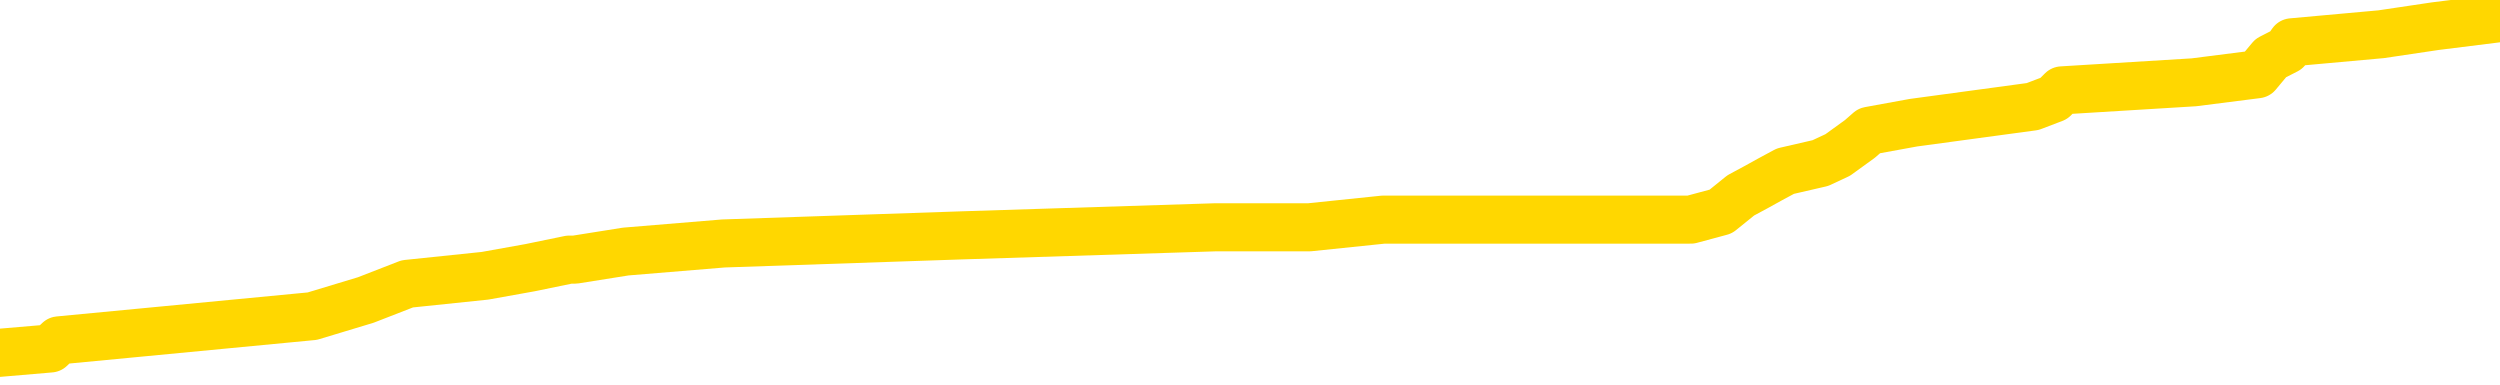 <svg xmlns="http://www.w3.org/2000/svg" version="1.1" viewBox="0 0 6500 1000">
	<path fill="none" stroke="gold" stroke-width="125" stroke-linecap="round" stroke-linejoin="round" d="M0 53756  L-892412 53756 L-892228 53735 L-891738 53693 L-891444 53672 L-891133 53630 L-890898 53609 L-890845 53567 L-890786 53525 L-890633 53504 L-890592 53462 L-890459 53441 L-890167 53420 L-889626 53420 L-889016 53400 L-888968 53400 L-888328 53379 L-888295 53379 L-887769 53379 L-887637 53358 L-887246 53316 L-886918 53274 L-886801 53232 L-886590 53190 L-885873 53190 L-885303 53169 L-885196 53169 L-885021 53148 L-884800 53106 L-884398 53085 L-884373 53043 L-883445 53001 L-883357 52959 L-883275 52918 L-883205 52876 L-882907 52855 L-882755 52813 L-880865 52834 L-880764 52834 L-880502 52834 L-880209 52855 L-880067 52813 L-879818 52813 L-879783 52792 L-879624 52771 L-879161 52729 L-878908 52708 L-878696 52666 L-878444 52645 L-878095 52624 L-877168 52582 L-877074 52540 L-876663 52519 L-875493 52477 L-874304 52457 L-874211 52415 L-874184 52373 L-873918 52331 L-873619 52289 L-873490 52247 L-873453 52205 L-872638 52205 L-872254 52226 L-871194 52247 L-871132 52247 L-870867 52666 L-870396 53064 L-870204 53462 L-869940 53861 L-869603 53840 L-869468 53819 L-869012 53798 L-868269 53777 L-868251 53756 L-868086 53714 L-868018 53714 L-867502 53693 L-866473 53693 L-866277 53672 L-865788 53651 L-865426 53630 L-865018 53630 L-864632 53651 L-862928 53651 L-862830 53651 L-862759 53651 L-862697 53651 L-862513 53630 L-862176 53630 L-861536 53609 L-861459 53588 L-861398 53588 L-861211 53567 L-861132 53567 L-860954 53546 L-860935 53525 L-860705 53525 L-860317 53504 L-859429 53504 L-859389 53483 L-859301 53462 L-859274 53420 L-858266 53400 L-858116 53358 L-858092 53337 L-857959 53316 L-857919 53295 L-856661 53274 L-856603 53274 L-856063 53253 L-856011 53253 L-855964 53253 L-855569 53232 L-855429 53211 L-855230 53190 L-855083 53190 L-854918 53190 L-854642 53211 L-854283 53211 L-853730 53190 L-853085 53169 L-852827 53127 L-852673 53106 L-852272 53085 L-852232 53064 L-852111 53043 L-852049 53064 L-852035 53064 L-851942 53064 L-851649 53043 L-851497 52959 L-851167 52918 L-851089 52876 L-851013 52855 L-850787 52792 L-850720 52750 L-850492 52708 L-850440 52666 L-850275 52645 L-849269 52624 L-849086 52603 L-848535 52582 L-848142 52540 L-847745 52519 L-846894 52477 L-846816 52457 L-846237 52436 L-845796 52436 L-845555 52415 L-845398 52415 L-844997 52373 L-844976 52373 L-844531 52352 L-844126 52331 L-843990 52289 L-843815 52247 L-843679 52205 L-843428 52163 L-842428 52142 L-842346 52121 L-842211 52100 L-842172 52079 L-841282 52058 L-841067 52037 L-840623 52016 L-840506 51996 L-840449 51975 L-839773 51975 L-839673 51954 L-839644 51954 L-838302 51933 L-837896 51912 L-837857 51891 L-836928 51870 L-836830 51849 L-836697 51828 L-836293 51807 L-836267 51786 L-836174 51765 L-835958 51744 L-835547 51702 L-834393 51660 L-834101 51618 L-834073 51576 L-833465 51555 L-833214 51514 L-833195 51493 L-832265 51472 L-832214 51430 L-832092 51409 L-832074 51367 L-831918 51346 L-831743 51304 L-831606 51283 L-831550 51262 L-831442 51241 L-831357 51220 L-831123 51199 L-831049 51178 L-830740 51157 L-830622 51136 L-830452 51115 L-830361 51094 L-830259 51094 L-830235 51073 L-830158 51073 L-830060 51032 L-829694 51011 L-829589 50990 L-829085 50969 L-828634 50948 L-828595 50927 L-828571 50906 L-828531 50885 L-828402 50864 L-828301 50843 L-827859 50822 L-827577 50801 L-826985 50780 L-826854 50759 L-826580 50717 L-826428 50696 L-826274 50675 L-826189 50633 L-826111 50612 L-825925 50591 L-825875 50591 L-825847 50571 L-825768 50550 L-825744 50529 L-825461 50487 L-824857 50445 L-823862 50424 L-823564 50403 L-822830 50382 L-822586 50361 L-822496 50340 L-821918 50319 L-821220 50298 L-820468 50277 L-820149 50256 L-819766 50214 L-819689 50193 L-819055 50172 L-818869 50151 L-818782 50151 L-818652 50151 L-818339 50130 L-818290 50110 L-818148 50089 L-818126 50068 L-817159 50047 L-816613 50026 L-816135 50026 L-816074 50026 L-815750 50026 L-815729 50005 L-815666 50005 L-815456 49984 L-815379 49963 L-815325 49942 L-815302 49921 L-815263 49900 L-815247 49879 L-814490 49858 L-814473 49837 L-813674 49816 L-813522 49795 L-812616 49774 L-812110 49753 L-811881 49711 L-811839 49711 L-811724 49690 L-811548 49669 L-810793 49690 L-810659 49669 L-810495 49648 L-810176 49628 L-810000 49586 L-808978 49544 L-808955 49502 L-808704 49481 L-808491 49439 L-807857 49418 L-807619 49376 L-807586 49334 L-807408 49292 L-807328 49250 L-807238 49229 L-807174 49187 L-806733 49146 L-806710 49125 L-806169 49104 L-805913 49083 L-805419 49062 L-804541 49041 L-804504 49020 L-804452 48999 L-804411 48978 L-804293 48957 L-804017 48936 L-803810 48894 L-803613 48852 L-803590 48810 L-803539 48768 L-803500 48747 L-803422 48726 L-802825 48685 L-802764 48664 L-802661 48643 L-802507 48622 L-801875 48601 L-801194 48580 L-800891 48538 L-800545 48517 L-800347 48496 L-800299 48454 L-799978 48433 L-799351 48412 L-799204 48391 L-799168 48370 L-799110 48349 L-799033 48307 L-798792 48307 L-798704 48286 L-798610 48265 L-798316 48244 L-798182 48224 L-798121 48203 L-798085 48161 L-797812 48161 L-796806 48140 L-796631 48119 L-796580 48119 L-796287 48098 L-796095 48056 L-795762 48035 L-795255 48014 L-794693 47972 L-794678 47930 L-794662 47909 L-794561 47867 L-794447 47825 L-794408 47783 L-794370 47762 L-794304 47762 L-794276 47742 L-794137 47762 L-793844 47762 L-793794 47762 L-793689 47762 L-793425 47742 L-792960 47721 L-792815 47721 L-792761 47679 L-792704 47658 L-792513 47637 L-792147 47616 L-791933 47616 L-791738 47616 L-791680 47616 L-791621 47574 L-791467 47553 L-791198 47532 L-790768 47637 L-790753 47637 L-790676 47616 L-790611 47595 L-790482 47448 L-790458 47427 L-790174 47406 L-790126 47385 L-790072 47364 L-789609 47343 L-789571 47343 L-789530 47322 L-789340 47301 L-788859 47281 L-788372 47260 L-788356 47239 L-788318 47218 L-788061 47197 L-787984 47155 L-787754 47134 L-787738 47092 L-787444 47050 L-787001 47029 L-786554 47008 L-786050 46987 L-785896 46966 L-785609 46945 L-785569 46903 L-785238 46882 L-785016 46861 L-784499 46819 L-784423 46799 L-784176 46757 L-783981 46715 L-783921 46694 L-783145 46673 L-783071 46673 L-782840 46652 L-782824 46652 L-782762 46631 L-782566 46610 L-782102 46610 L-782079 46589 L-781949 46589 L-780648 46589 L-780632 46589 L-780555 46568 L-780461 46568 L-780244 46568 L-780091 46547 L-779913 46568 L-779859 46589 L-779572 46610 L-779532 46610 L-779163 46610 L-778723 46610 L-778540 46610 L-778219 46589 L-777923 46589 L-777477 46547 L-777406 46526 L-776943 46484 L-776506 46463 L-776323 46442 L-774869 46400 L-774737 46379 L-774280 46338 L-774054 46317 L-773668 46275 L-773151 46233 L-772197 46191 L-771403 46149 L-770728 46128 L-770303 46086 L-769992 46065 L-769762 46002 L-769079 45939 L-769065 45876 L-768856 45793 L-768834 45772 L-768659 45730 L-767709 45709 L-767441 45667 L-766626 45646 L-766315 45604 L-766278 45583 L-766220 45541 L-765604 45520 L-764966 45478 L-763340 45457 L-762666 45436 L-762024 45436 L-761946 45436 L-761890 45436 L-761854 45436 L-761826 45415 L-761714 45374 L-761696 45353 L-761673 45332 L-761520 45311 L-761466 45269 L-761388 45248 L-761269 45227 L-761171 45206 L-761054 45185 L-760785 45143 L-760515 45122 L-760497 45080 L-760298 45059 L-760151 45017 L-759924 44996 L-759790 44975 L-759481 44954 L-759421 44933 L-759068 44892 L-758719 44871 L-758618 44850 L-758554 44808 L-758494 44787 L-758110 44745 L-757729 44724 L-757625 44703 L-757364 44682 L-757093 44640 L-756934 44619 L-756902 44598 L-756840 44577 L-756698 44556 L-756514 44535 L-756470 44514 L-756182 44514 L-756166 44493 L-755932 44493 L-755872 44472 L-755833 44472 L-755253 44452 L-755120 44431 L-755096 44347 L-755078 44200 L-755061 44032 L-755044 43865 L-755020 43697 L-755004 43571 L-754983 43425 L-754966 43278 L-754943 43194 L-754926 43110 L-754905 43047 L-754888 43006 L-754839 42943 L-754767 42880 L-754732 42775 L-754708 42691 L-754673 42607 L-754631 42524 L-754594 42482 L-754578 42398 L-754554 42335 L-754517 42293 L-754500 42230 L-754477 42188 L-754459 42146 L-754441 42104 L-754425 42063 L-754396 42000 L-754370 41937 L-754324 41916 L-754308 41874 L-754266 41853 L-754218 41811 L-754147 41769 L-754132 41727 L-754116 41685 L-754054 41664 L-754014 41643 L-753975 41623 L-753809 41602 L-753744 41581 L-753728 41560 L-753684 41518 L-753625 41497 L-753413 41476 L-753379 41455 L-753337 41434 L-753259 41413 L-752722 41392 L-752643 41371 L-752539 41329 L-752451 41308 L-752274 41287 L-751924 41266 L-751768 41245 L-751330 41224 L-751173 41203 L-751044 41182 L-750340 41141 L-750139 41120 L-749178 41078 L-748696 41057 L-748596 41057 L-748504 41036 L-748259 41015 L-748186 40994 L-747743 40952 L-747647 40931 L-747632 40910 L-747616 40889 L-747591 40868 L-747125 40847 L-746908 40826 L-746769 40805 L-746475 40784 L-746386 40763 L-746345 40742 L-746315 40721 L-746143 40700 L-746084 40680 L-746008 40659 L-745927 40638 L-745857 40638 L-745548 40617 L-745463 40596 L-745249 40575 L-745214 40554 L-744530 40533 L-744432 40512 L-744227 40491 L-744180 40470 L-743902 40449 L-743839 40428 L-743822 40386 L-743744 40365 L-743436 40323 L-743412 40302 L-743358 40260 L-743335 40239 L-743213 40218 L-743077 40177 L-742833 40156 L-742707 40156 L-742060 40135 L-742044 40135 L-742020 40135 L-741839 40093 L-741763 40072 L-741672 40051 L-741244 40030 L-740828 40009 L-740435 39967 L-740356 39946 L-740337 39925 L-739974 39904 L-739738 39883 L-739509 39862 L-739196 39841 L-739118 39820 L-739038 39778 L-738859 39737 L-738844 39716 L-738578 39674 L-738498 39653 L-738268 39632 L-738042 39611 L-737726 39611 L-737551 39590 L-737190 39590 L-736798 39569 L-736729 39527 L-736665 39506 L-736525 39464 L-736473 39443 L-736372 39401 L-735870 39380 L-735672 39359 L-735426 39338 L-735240 39317 L-734941 39296 L-734864 39275 L-734698 39234 L-733814 39213 L-733785 39171 L-733662 39129 L-733084 39108 L-733006 39087 L-732292 39087 L-731981 39087 L-731767 39087 L-731751 39087 L-731364 39087 L-730839 39045 L-730393 39024 L-730063 39003 L-729911 38982 L-729585 38982 L-729406 38961 L-729325 38961 L-729119 38919 L-728943 38898 L-728014 38877 L-727125 38856 L-727086 38835 L-726858 38835 L-726479 38814 L-725691 38794 L-725457 38773 L-725381 38752 L-725023 38731 L-724452 38689 L-724185 38668 L-723798 38647 L-723694 38647 L-723524 38647 L-722906 38647 L-722695 38647 L-722387 38647 L-722334 38626 L-722206 38605 L-722153 38584 L-722034 38563 L-721698 38521 L-720738 38500 L-720607 38458 L-720405 38437 L-719774 38416 L-719463 38395 L-719049 38374 L-719021 38353 L-718876 38332 L-718456 38312 L-717123 38312 L-717077 38291 L-716948 38249 L-716931 38228 L-716353 38186 L-716148 38165 L-716118 38144 L-716077 38123 L-716020 38102 L-715982 38081 L-715904 38060 L-715761 38039 L-715307 38018 L-715188 37997 L-714903 37976 L-714530 37955 L-714434 37934 L-714107 37913 L-713753 37892 L-713583 37871 L-713536 37851 L-713427 37830 L-713338 37809 L-713310 37788 L-713233 37746 L-712930 37725 L-712896 37683 L-712825 37662 L-712457 37641 L-712121 37620 L-712040 37620 L-711821 37599 L-711649 37578 L-711621 37557 L-711124 37536 L-710575 37494 L-709695 37473 L-709596 37431 L-709519 37410 L-709245 37389 L-708997 37348 L-708924 37327 L-708862 37285 L-708743 37264 L-708701 37243 L-708591 37222 L-708514 37180 L-707813 37159 L-707568 37138 L-707528 37117 L-707372 37096 L-706772 37096 L-706545 37096 L-706453 37096 L-705978 37096 L-705381 37054 L-704861 37033 L-704840 37012 L-704695 36991 L-704375 36991 L-703833 36991 L-703601 36991 L-703430 36991 L-702944 36970 L-702716 36949 L-702631 36928 L-702285 36908 L-701959 36908 L-701436 36887 L-701109 36866 L-700508 36845 L-700311 36803 L-700259 36782 L-700218 36761 L-699937 36740 L-699253 36698 L-698942 36677 L-698918 36635 L-698726 36614 L-698504 36593 L-698418 36572 L-697754 36530 L-697730 36509 L-697508 36467 L-697178 36446 L-696826 36405 L-696621 36384 L-696388 36342 L-696131 36321 L-695941 36279 L-695894 36258 L-695667 36237 L-695632 36216 L-695476 36195 L-695261 36174 L-695088 36153 L-694997 36132 L-694720 36111 L-694476 36090 L-694160 36069 L-693734 36069 L-693697 36069 L-693213 36069 L-692980 36069 L-692768 36048 L-692542 36027 L-691992 36027 L-691745 36006 L-690911 36006 L-690855 35985 L-690834 35965 L-690676 35944 L-690214 35923 L-690173 35902 L-689833 35860 L-689700 35839 L-689477 35818 L-688905 35797 L-688433 35776 L-688239 35755 L-688046 35734 L-687856 35713 L-687755 35692 L-687386 35671 L-687340 35650 L-687259 35629 L-685965 35608 L-685917 35587 L-685649 35587 L-685503 35587 L-684953 35587 L-684836 35566 L-684754 35545 L-684395 35524 L-684171 35503 L-683890 35483 L-683561 35441 L-683053 35420 L-682940 35399 L-682862 35378 L-682697 35357 L-682403 35357 L-681934 35357 L-681738 35378 L-681687 35378 L-681037 35357 L-680915 35336 L-680461 35336 L-680425 35315 L-679957 35294 L-679846 35273 L-679830 35252 L-679614 35252 L-679433 35231 L-678902 35231 L-677872 35231 L-677672 35210 L-677214 35189 L-676266 35147 L-676167 35126 L-675813 35084 L-675753 35063 L-675738 35042 L-675703 35022 L-675333 35001 L-675213 34980 L-674971 34959 L-674808 34938 L-674620 34917 L-674500 34896 L-673429 34854 L-672571 34833 L-672358 34791 L-672261 34770 L-672087 34728 L-671754 34707 L-671682 34686 L-671625 34665 L-671449 34665 L-671060 34644 L-670825 34623 L-670714 34602 L-670597 34581 L-669616 34560 L-669590 34540 L-668996 34498 L-668963 34498 L-668815 34477 L-668530 34456 L-667619 34456 L-666672 34456 L-666519 34435 L-666417 34435 L-666285 34414 L-666142 34393 L-666116 34372 L-666002 34351 L-665783 34330 L-665102 34309 L-664973 34288 L-664669 34267 L-664429 34225 L-664097 34204 L-663458 34183 L-663116 34141 L-663054 34120 L-662898 34120 L-661977 34120 L-661506 34120 L-661463 34120 L-661450 34099 L-661408 34079 L-661386 34058 L-661360 34037 L-661216 34016 L-660793 33995 L-660458 33995 L-660267 33974 L-659838 33974 L-659650 33953 L-659261 33911 L-658727 33890 L-658354 33869 L-658333 33869 L-658083 33848 L-657965 33827 L-657889 33806 L-657753 33785 L-657714 33764 L-657634 33743 L-657239 33722 L-656743 33701 L-656632 33659 L-656458 33638 L-656150 33617 L-655703 33597 L-655380 33576 L-655237 33534 L-654810 33492 L-654657 33450 L-654602 33408 L-653788 33387 L-653768 33366 L-653396 33345 L-653340 33345 L-652210 33324 L-652143 33324 L-651584 33303 L-651390 33282 L-651253 33261 L-651020 33240 L-650673 33219 L-650638 33177 L-650603 33156 L-650535 33115 L-650186 33094 L-650014 33073 L-649529 33052 L-649512 33031 L-649187 33010 L-649030 32989 L-647889 32947 L-647864 32926 L-647672 32884 L-647479 32863 L-647229 32842 L-647211 32821 L-646191 32800 L-645894 32779 L-645818 32758 L-645682 32716 L-645506 32695 L-644930 32654 L-644714 32633 L-644650 32612 L-644519 32591 L-644483 32549 L-643959 32528 L-643821 40784 L-643807 40784 L-643784 40784 L-643764 40784 L-643537 32507 L-642761 32507 L-642719 32507 L-642352 32507 L-642273 32486 L-642221 32465 L-641548 32444 L-640806 32423 L-640381 32423 L-639933 32402 L-638872 32381 L-638560 32339 L-638150 32339 L-638078 32318 L-637554 32318 L-637459 32318 L-637441 32318 L-636996 32297 L-636811 32255 L-636031 32213 L-635358 32193 L-634946 32130 L-634714 32088 L-634574 32067 L-634492 32025 L-634472 32004 L-634396 32004 L-634268 31983 L-633951 32004 L-633726 32004 L-633401 31983 L-633339 31983 L-632969 31983 L-632936 31983 L-632727 31983 L-632060 31983 L-631983 31983 L-631825 31941 L-631714 31941 L-631387 31920 L-631233 31899 L-630892 31899 L-630835 31857 L-630496 31815 L-630293 31794 L-630240 31752 L-628864 31731 L-628734 31711 L-628300 31690 L-627980 31669 L-627152 31627 L-627029 31606 L-626298 31564 L-626142 31522 L-626101 31501 L-626048 31480 L-626025 31459 L-625910 31438 L-625614 31417 L-625324 31396 L-625270 31375 L-625149 31354 L-625119 31333 L-625019 31312 L-624575 31312 L-624424 31291 L-623588 31291 L-623046 31270 L-622712 31270 L-622696 31250 L-622620 31229 L-622504 31208 L-622310 31187 L-622045 31166 L-621211 31145 L-621114 31124 L-620593 31103 L-620551 31082 L-620452 31061 L-619624 31061 L-619489 31040 L-619150 31040 L-618596 31019 L-618216 30998 L-618053 30977 L-617743 30956 L-616931 30935 L-616625 30914 L-616356 30914 L-616035 30914 L-615714 30935 L-615438 30935 L-614610 30893 L-614514 30872 L-614422 30809 L-614318 30747 L-613931 30684 L-613451 30642 L-613434 30621 L-613316 30600 L-612948 30558 L-612853 30537 L-612019 30495 L-611942 30474 L-611642 30453 L-611552 30432 L-611144 30390 L-611034 30348 L-610335 30327 L-609862 30306 L-609802 30286 L-609583 30244 L-609309 30223 L-609196 30202 L-608169 30181 L-607782 30160 L-607762 30139 L-607429 30118 L-607185 30097 L-606751 30076 L-606641 30055 L-606524 30034 L-606072 29992 L-605482 29971 L-605145 29950 L-603252 29929 L-603139 29887 L-602927 29866 L-601608 29845 L-601502 25130 L-601436 20478 L-601400 16182 L-601338 16182 L-600838 20856 L-600163 25466 L-600141 29720 L-599871 29678 L-598903 29678 L-598214 29657 L-598052 29636 L-597511 29615 L-597421 29594 L-596402 29573 L-595454 29531 L-595089 29552 L-594986 29573 L-594397 29573 L-594338 29573 L-594238 29552 L-593797 29510 L-593690 29489 L-593248 29468 L-592248 29405 L-591992 29343 L-591889 29280 L-591759 29238 L-591392 29196 L-590811 29154 L-590781 29133 L-590465 29112 L-588482 29091 L-588366 29070 L-588299 29070 L-587940 29049 L-586321 29028 L-586144 29028 L-585999 29028 L-585177 29049 L-585124 29070 L-585070 29070 L-584636 29070 L-583655 29091 L-583581 29091 L-582497 29070 L-582283 29070 L-581567 29028 L-581179 29007 L-580960 28965 L-580641 28923 L-580147 28882 L-580019 28861 L-579790 28819 L-579558 28777 L-579499 28756 L-579209 28735 L-578937 28693 L-577907 28672 L-576242 28651 L-575823 28630 L-575686 28609 L-575529 28609 L-575224 28588 L-574996 28546 L-574838 28525 L-574678 28483 L-574509 28441 L-574462 28420 L-574409 28400 L-574387 28400 L-574001 28379 L-573751 28379 L-573481 28379 L-573320 28379 L-573230 28379 L-571571 28379 L-571406 28400 L-571026 28379 L-570566 28379 L-569957 28337 L-568864 28316 L-568432 28295 L-568401 28274 L-568339 28253 L-568321 28232 L-566617 28211 L-566576 28190 L-566109 28169 L-565922 28148 L-565890 28106 L-565295 28085 L-565245 28064 L-564922 28043 L-564872 28022 L-564661 28001 L-564643 27980 L-564377 27939 L-564324 27918 L-563855 27897 L-563345 27855 L-563266 27855 L-562972 27834 L-562956 27813 L-562917 27792 L-562846 27771 L-562689 27750 L-561742 27750 L-561686 27750 L-561165 27750 L-560973 27729 L-560872 27729 L-560646 27708 L-560136 27708 L-559748 28274 L-559679 28274 L-559330 28253 L-558973 28232 L-557845 27624 L-557793 27582 L-557567 27561 L-557533 27540 L-557408 27498 L-557309 27498 L-557045 27498 L-556304 27519 L-555726 27519 L-555432 27519 L-554727 27519 L-554548 27498 L-554525 27498 L-553889 27477 L-553577 27457 L-553181 27457 L-553151 27436 L-553130 27415 L-552977 27394 L-552291 27394 L-552275 27394 L-551935 27394 L-551663 27373 L-551625 27352 L-551569 27310 L-551547 27289 L-551475 27268 L-551143 27247 L-551037 27226 L-551008 27184 L-550810 27163 L-550657 27142 L-549789 27121 L-549227 27079 L-549211 27079 L-549110 27058 L-549007 27079 L-548861 27079 L-548783 27079 L-548745 27058 L-548689 27037 L-548616 27016 L-548471 26996 L-547989 26996 L-547585 26975 L-546718 26996 L-546698 26996 L-546441 26996 L-546364 26996 L-546335 26975 L-546325 26933 L-546308 26912 L-546015 26891 L-545975 26870 L-545903 26849 L-545829 26828 L-545624 26807 L-545465 26744 L-545163 26681 L-545086 26597 L-545069 26534 L-544852 26493 L-544621 26493 L-544511 26514 L-544141 26534 L-543983 26534 L-543752 26534 L-543583 26534 L-543438 26514 L-543306 26493 L-542030 26451 L-541627 26409 L-541566 26388 L-541449 26346 L-541024 26325 L-541009 26283 L-540947 26262 L-540674 26220 L-540561 26199 L-540279 26157 L-540001 26136 L-539576 26094 L-539554 26073 L-539476 26053 L-539350 26032 L-538764 26011 L-538372 25990 L-538037 25969 L-537448 25948 L-537346 25948 L-537175 25927 L-537039 25927 L-536211 25906 L-535026 25885 L-534990 25864 L-534934 25864 L-534714 25843 L-534509 25843 L-534354 25843 L-534097 25822 L-534021 25801 L-533478 25780 L-533442 25759 L-533193 25738 L-532806 25717 L-531980 25696 L-531622 25675 L-531311 25675 L-531053 25654 L-530830 25633 L-530423 25612 L-530307 25591 L-530124 25571 L-530070 25571 L-529882 25550 L-529711 25529 L-529682 25508 L-529402 25487 L-529092 25466 L-528953 25445 L-528644 25424 L-528450 25424 L-528435 25403 L-527715 25403 L-527581 25361 L-527284 25340 L-527193 25319 L-526593 25319 L-526554 25298 L-526476 25277 L-525856 25256 L-525704 25214 L-525663 25193 L-525353 25172 L-525161 25151 L-524968 25110 L-524912 25068 L-524604 25047 L-524551 25026 L-524497 25047 L-524471 25047 L-524346 25047 L-523536 25026 L-523459 25005 L-522919 24984 L-522650 24963 L-521990 24942 L-521083 24921 L-520842 24900 L-520309 24879 L-520092 24858 L-518984 24879 L-518934 24879 L-518159 24879 L-517611 24858 L-517500 24837 L-517347 24795 L-517292 24774 L-517126 24753 L-516749 24732 L-516302 24711 L-516247 24690 L-516092 24669 L-515413 24648 L-515192 24628 L-514674 24607 L-513826 24565 L-513810 24544 L-512019 24523 L-511464 24502 L-511347 24481 L-510341 24460 L-510305 24439 L-510072 24439 L-509979 24439 L-509939 24439 L-509607 24418 L-509255 24397 L-508990 24355 L-508704 24334 L-508393 24292 L-508139 24250 L-508045 24229 L-507555 24208 L-507348 24187 L-506782 24167 L-506668 24187 L-506316 24167 L-506265 24167 L-506225 24167 L-505622 24125 L-504888 24083 L-504306 24041 L-504071 23999 L-503531 23936 L-503378 23894 L-502876 23873 L-502667 23831 L-502644 23831 L-502585 23810 L-501622 23810 L-501445 23789 L-501003 23768 L-500978 23726 L-500823 23705 L-500742 23705 L-500591 23726 L-499945 23726 L-499895 23705 L-498775 23685 L-497791 23664 L-497729 23643 L-497009 23622 L-496144 23601 L-495765 23580 L-495546 23580 L-494787 23559 L-494735 23538 L-494425 23496 L-493574 23496 L-493381 23475 L-493204 23454 L-492980 23454 L-492853 23433 L-492661 23433 L-492429 23412 L-492259 23433 L-491973 23412 L-491693 23412 L-491610 23391 L-491440 23370 L-491423 23328 L-491269 23307 L-491230 23286 L-490454 23265 L-490378 23265 L-490146 23224 L-489719 23203 L-489373 23182 L-488790 23161 L-488521 23161 L-488262 23161 L-488133 23119 L-488117 23098 L-488003 23077 L-487979 23056 L-487745 23035 L-487709 23014 L-486393 23014 L-486337 22993 L-485658 22951 L-485086 22951 L-484960 22951 L-484807 22951 L-484730 22951 L-484418 22909 L-484145 22888 L-484056 22846 L-483954 22846 L-483026 22825 L-482950 22825 L-482586 22825 L-482562 22804 L-482525 22783 L-481750 22742 L-481658 22721 L-481518 22700 L-481116 22679 L-480855 22679 L-480611 22700 L-480397 22679 L-480316 22679 L-480240 22679 L-480164 22679 L-479977 22700 L-479910 22700 L-479661 22700 L-479606 22679 L-479468 22658 L-479388 22616 L-479275 22595 L-479052 22574 L-478888 22553 L-478847 22532 L-478677 22511 L-478306 22490 L-478292 22469 L-478176 22448 L-477454 22427 L-477418 22406 L-477286 22406 L-476938 22385 L-476526 22385 L-476490 22385 L-476412 22364 L-476373 22343 L-476009 22322 L-475805 22301 L-475790 22281 L-475444 22260 L-475096 22260 L-474770 22260 L-474668 22239 L-474516 22239 L-474321 22218 L-474090 22218 L-473997 22218 L-473842 22218 L-473764 22218 L-473724 22197 L-473610 22176 L-473587 22155 L-473336 22155 L-473197 22113 L-472619 22050 L-471791 22008 L-471303 21966 L-471182 21945 L-471144 21924 L-471131 21903 L-470979 21861 L-470878 21819 L-470645 21799 L-470254 21757 L-469950 21736 L-469934 21715 L-469764 21694 L-469525 21652 L-468929 21652 L-468325 21631 L-468285 21631 L-468245 21631 L-468092 21610 L-468039 21589 L-467976 21568 L-467908 21547 L-467853 21505 L-467828 21484 L-467781 21463 L-467687 21421 L-467550 21400 L-467396 21379 L-467264 21358 L-467223 21358 L-467188 21338 L-467126 21317 L-466853 21275 L-466538 21254 L-466497 21212 L-466412 21191 L-466235 21170 L-465997 21149 L-465640 21128 L-465610 21107 L-465041 21086 L-464918 21065 L-464682 21044 L-464659 21044 L-464378 21023 L-464092 21023 L-463837 21023 L-463265 21002 L-462968 20981 L-462892 20960 L-462193 20939 L-462115 20918 L-462080 20897 L-462054 20876 L-462002 20835 L-461809 20814 L-461668 20772 L-461633 20751 L-461592 20730 L-460997 20709 L-460765 20688 L-460481 20835 L-460427 20960 L-460353 21107 L-460275 21233 L-460038 21191 L-459794 21170 L-459659 21149 L-459552 21128 L-459473 21107 L-459086 21065 L-458959 21044 L-458806 21023 L-458768 21002 L-458623 20981 L-458401 20960 L-458227 20939 L-458158 20918 L-457337 20876 L-457320 20876 L-457026 20856 L-456238 20835 L-455928 20835 L-455782 20814 L-455554 20793 L-455353 20751 L-454416 20730 L-454380 20709 L-454357 20688 L-454316 20646 L-454048 20625 L-453451 20604 L-453387 20583 L-453352 20562 L-453335 20541 L-452640 20541 L-452438 20541 L-452406 20541 L-452073 20541 L-451965 20520 L-451341 20478 L-450836 20457 L-450799 20415 L-450357 20415 L-450261 20395 L-450102 20395 L-449789 20395 L-449777 20395 L-449336 20415 L-448855 20436 L-448725 20436 L-448405 20436 L-448337 20415 L-448033 20415 L-447857 20395 L-447663 20374 L-447420 20332 L-447223 20290 L-447197 20248 L-446619 20227 L-446549 20206 L-446140 20185 L-446085 20164 L-446039 20143 L-445675 20122 L-445529 20101 L-445323 20080 L-445227 20080 L-445072 20059 L-445011 20038 L-444863 19996 L-444762 19975 L-444206 19975 L-444183 20017 L-444011 20038 L-443469 20059 L-443408 20059 L-443354 20017 L-443326 19975 L-443255 19954 L-443238 19913 L-443175 19892 L-443138 19850 L-442984 19829 L-442658 19808 L-442092 19787 L-442077 19766 L-442015 19724 L-441914 19682 L-441868 19682 L-441625 19661 L-441203 19661 L-441048 19661 L-439306 19619 L-438765 19598 L-437821 19577 L-437412 19556 L-436871 19514 L-436675 19493 L-436506 19472 L-436210 19452 L-436096 19431 L-436080 19431 L-435926 19410 L-435786 19389 L-435709 19347 L-435577 19347 L-435229 19347 L-434859 19368 L-434261 19368 L-434085 19368 L-433929 19347 L-433660 19326 L-433508 19326 L-433217 19389 L-433193 19431 L-433110 19472 L-432883 19514 L-432183 19493 L-432056 19472 L-431625 19452 L-431531 19431 L-430326 19431 L-430277 19410 L-429984 19410 L-429580 19389 L-429305 19347 L-429285 19326 L-429168 19305 L-429091 19284 L-428910 19263 L-428430 19242 L-427979 19200 L-427568 19179 L-427538 19158 L-427119 19137 L-427005 19137 L-426888 19137 L-426872 19137 L-426678 19116 L-426656 19074 L-426424 19053 L-425981 19032 L-425661 18990 L-425197 18990 L-425031 18970 L-424876 18949 L-424721 18949 L-424267 18949 L-423948 18949 L-423893 18970 L-423522 18970 L-423484 18990 L-423158 18990 L-423041 18970 L-422942 18949 L-422616 18907 L-422229 18886 L-421969 18865 L-421610 18823 L-421354 18802 L-419183 18781 L-419134 18760 L-419112 18739 L-418700 18739 L-418639 18739 L-418568 18760 L-418338 18760 L-418027 18739 L-417723 18697 L-417679 18676 L-417371 18655 L-417238 18634 L-417022 18613 L-416310 18592 L-416155 18592 L-416016 18571 L-415867 18571 L-415846 18571 L-415652 18550 L-415627 18529 L-415535 18509 L-415514 18488 L-415497 18467 L-415397 18446 L-414468 18425 L-414010 18425 L-412919 18383 L-412496 18383 L-412092 18362 L-412053 18341 L-411800 18320 L-411025 18278 L-411009 18257 L-410985 18236 L-410792 18215 L-410055 18194 L-409786 18173 L-409746 18152 L-409347 18110 L-409322 18089 L-408533 18068 L-407853 18047 L-406481 18027 L-406211 18006 L-406163 17985 L-405625 17943 L-405592 17922 L-405490 17880 L-405167 17859 L-405087 17838 L-404818 17838 L-403906 17817 L-403767 17817 L-403518 17775 L-402973 17775 L-402551 17754 L-402358 17733 L-402342 17733 L-402204 17691 L-402110 17670 L-401983 17649 L-401723 17628 L-401698 17586 L-401607 17566 L-401297 17545 L-401237 17524 L-401120 17524 L-400770 17524 L-399959 17524 L-399728 17482 L-398899 17482 L-398667 17440 L-398450 17419 L-397932 17419 L-397294 17398 L-396878 17377 L-396555 17356 L-396075 17335 L-395649 17335 L-395588 17314 L-395239 17314 L-395199 17293 L-395185 17272 L-395085 17230 L-395040 17230 L-394555 17209 L-393753 17209 L-393419 17209 L-392337 17188 L-391857 17167 L-391834 17146 L-391694 17125 L-391139 17104 L-390442 17084 L-390133 17063 L-389911 17042 L-389807 17021 L-389704 16979 L-389033 16958 L-388939 16937 L-388917 16937 L-388839 16916 L-388662 16916 L-388489 16916 L-388309 16895 L-388295 16874 L-388219 16853 L-388055 16832 L-387540 16811 L-387524 16790 L-387384 16790 L-387021 16769 L-386997 16769 L-386866 16748 L-386842 16727 L-386479 16706 L-385954 16664 L-385860 16643 L-385645 16602 L-385551 16581 L-385527 16560 L-385062 16539 L-384985 16539 L-384583 16518 L-384133 16518 L-382881 16497 L-382842 16476 L-382411 16455 L-382378 16434 L-381659 16413 L-381483 16392 L-381347 16371 L-381040 16350 L-380985 16329 L-380961 16287 L-380944 16245 L-380769 16224 L-380580 16203 L-380072 16203 L-379699 16036 L-379361 15847 L-379322 15680 L-378603 15533 L-378509 15512 L-378471 15491 L-377929 15491 L-377906 15470 L-377503 15449 L-377077 15428 L-376807 15428 L-376627 15407 L-376381 15365 L-376358 15344 L-376301 15302 L-375685 15281 L-375182 15260 L-374795 15260 L-374176 15281 L-373960 15281 L-373805 15302 L-372512 15260 L-372413 15239 L-371971 15198 L-371639 15177 L-371339 15135 L-371096 15114 L-370361 15072 L-369782 15051 L-368953 15030 L-368853 15009 L-368295 14988 L-368157 14967 L-366515 14946 L-366454 14946 L-366360 14946 L-365393 14946 L-365216 14925 L-364929 14925 L-364711 14925 L-364633 14904 L-364361 14904 L-364246 14883 L-364093 14862 L-363783 14841 L-363704 14820 L-363613 14820 L-363536 14799 L-363420 14799 L-363241 14778 L-363149 14757 L-363110 14737 L-362607 14737 L-362389 14716 L-362259 14716 L-362104 14695 L-362050 14674 L-361925 14674 L-361540 14653 L-361032 14632 L-360959 14611 L-360479 14590 L-360402 14569 L-360302 14569 L-360069 14548 L-359604 14548 L-359374 14548 L-359357 14548 L-359125 14548 L-358970 14548 L-358909 14548 L-358716 14527 L-358445 14485 L-357694 14464 L-356741 14464 L-356704 14443 L-356480 14443 L-356040 14443 L-355759 14401 L-355411 14380 L-354342 14359 L-353414 14359 L-353283 14359 L-353236 14359 L-353167 14338 L-353012 14338 L-352935 14296 L-352761 14255 L-352326 14213 L-352122 14192 L-352062 14150 L-351479 14129 L-351325 14087 L-351210 14066 L-351169 14045 L-351000 14024 L-350863 14003 L-350652 13961 L-350574 13940 L-350551 13919 L-350342 13877 L-349933 13856 L-349908 13835 L-349685 13814 L-349540 13794 L-349505 13773 L-349491 13752 L-349469 13731 L-349236 13710 L-349050 13689 L-348833 13668 L-348808 13647 L-348118 13626 L-348015 13605 L-347979 13584 L-347959 13563 L-347764 13542 L-347711 13521 L-347594 13479 L-347513 13479 L-347402 13458 L-347087 13437 L-346628 13416 L-346373 13395 L-346139 13353 L-346009 13332 L-345656 13312 L-345597 13291 L-345444 13270 L-344872 13228 L-344786 13207 L-344632 13165 L-344336 13123 L-343966 13081 L-343663 13039 L-343587 13018 L-343182 12997 L-343014 12997 L-342870 12997 L-342330 12997 L-342269 12997 L-342253 12955 L-342087 12934 L-341881 12913 L-341807 12913 L-341714 12892 L-341304 12871 L-341289 12851 L-341265 12851 L-341072 12830 L-340995 13018 L-340825 13207 L-340762 13374 L-340747 13563 L-340232 13542 L-340011 13521 L-339392 13479 L-339138 13458 L-338945 13437 L-338905 13416 L-338832 13416 L-338767 13416 L-338116 13416 L-338077 13437 L-337903 13437 L-337837 13437 L-337163 13437 L-336774 13395 L-336513 13374 L-336275 13353 L-336197 13312 L-336181 13270 L-335979 13249 L-335609 13207 L-335383 13186 L-334748 13165 L-334728 13165 L-334340 13144 L-334247 13144 L-334189 13123 L-333913 13102 L-333603 13102 L-333526 13081 L-332675 13102 L-332332 13207 L-331895 13332 L-331461 13437 L-330966 13542 L-330817 13521 L-330548 13542 L-329310 13563 L-329254 13605 L-327490 13626 L-327299 13605 L-326289 13584 L-326138 13563 L-325763 13605 L-325442 13647 L-324836 13689 L-324767 13731 L-324590 13710 L-323761 13689 L-323622 13668 L-323236 13647 L-323051 13626 L-323008 13605 L-322888 13584 L-322678 13563 L-322231 13521 L-321882 13500 L-321750 13479 L-321341 13458 L-320991 13458 L-320706 13437 L-320512 13416 L-320357 13416 L-320194 13395 L-320125 13374 L-320025 13374 L-319792 13353 L-319676 13353 L-319622 13332 L-319081 13332 L-318616 13312 L-317434 13312 L-317301 13312 L-317276 13312 L-317224 13312 L-316556 13312 L-315521 13270 L-315327 13249 L-315148 13228 L-314996 13228 L-314955 13207 L-314940 13207 L-314879 13186 L-314554 13165 L-313393 13144 L-313200 13123 L-313022 13102 L-311908 13081 L-311049 13060 L-310942 13060 L-310469 13039 L-310276 13039 L-307954 13018 L-307877 12997 L-307756 12955 L-307721 12934 L-307684 12892 L-307589 12830 L-307374 12788 L-306792 12746 L-306406 12725 L-305633 12704 L-305555 12683 L-304858 12683 L-304317 12683 L-304276 12662 L-304146 12662 L-303682 12641 L-303643 12620 L-303508 12599 L-303140 12578 L-303110 12557 L-302960 12557 L-302560 12536 L-300736 12557 L-299929 12536 L-299210 12536 L-299194 12536 L-298880 12494 L-298318 12473 L-297817 12452 L-297298 12431 L-297276 12410 L-295532 12389 L-295363 12369 L-295168 12348 L-294274 12327 L-293755 12285 L-293545 12264 L-293287 12243 L-292578 12222 L-291627 12201 L-290969 12180 L-290930 12138 L-290643 12117 L-290561 12096 L-290465 12096 L-290333 12075 L-290256 12075 L-289521 12075 L-289184 12054 L-289134 12075 L-288879 12075 L-288593 12054 L-288167 12054 L-287587 12033 L-287328 12033 L-287176 12012 L-286929 12012 L-286890 12012 L-286093 11991 L-286056 11970 L-285878 11970 L-285469 11928 L-285241 11928 L-285164 11928 L-285033 11928 L-284917 11908 L-284569 11887 L-284505 11866 L-284353 11845 L-283612 11824 L-283501 11803 L-283331 11782 L-283292 11761 L-282997 11761 L-282596 11761 L-282419 11761 L-282325 11761 L-282015 11740 L-281214 11719 L-280755 11677 L-280235 11656 L-279747 11635 L-279051 11614 L-278005 11593 L-277736 11593 L-277682 11572 L-277521 11572 L-277270 11572 L-277024 11551 L-276945 11530 L-276731 11488 L-276419 11467 L-275955 11426 L-275941 11405 L-275645 11405 L-275631 11384 L-274640 11363 L-273968 11342 L-273633 11300 L-273016 11300 L-272880 11279 L-272241 11258 L-272110 11237 L-271159 11195 L-271060 11153 L-270501 11132 L-270092 11132 L-269664 11132 L-269572 11111 L-268738 11111 L-268374 11111 L-268335 11132 L-268203 11153 L-268026 11153 L-267809 11153 L-267755 11132 L-267598 11090 L-267346 11069 L-266245 11048 L-266168 11027 L-265948 11006 L-265817 10965 L-265781 10944 L-265588 10923 L-265488 10902 L-265005 10881 L-264720 10860 L-264560 10839 L-264465 10797 L-264194 10776 L-263924 10755 L-263908 10671 L-263769 10608 L-263631 10545 L-263305 10462 L-262996 10420 L-262955 10399 L-262879 10357 L-262763 10336 L-261913 10294 L-261587 10273 L-261255 10252 L-261122 10252 L-260906 10252 L-260890 10252 L-260210 10252 L-260116 10210 L-260093 10189 L-260077 10147 L-260039 10126 L-259627 10084 L-259358 10063 L-259318 10042 L-258949 10042 L-258739 10022 L-257657 10022 L-257640 10001 L-257612 9980 L-257591 9980 L-257215 9938 L-256959 9917 L-256711 9875 L-256572 9833 L-256440 9812 L-256108 9791 L-256015 9770 L-255954 9749 L-255396 9728 L-255335 9707 L-255179 9686 L-254985 9665 L-254793 9644 L-254777 9623 L-254738 9602 L-254700 9581 L-254429 9560 L-254306 9540 L-254273 9519 L-254174 9519 L-254018 9519 L-253877 9519 L-253593 9498 L-253268 9498 L-252572 9477 L-252549 9477 L-252039 9477 L-251194 9477 L-250831 9456 L-250676 9435 L-250072 9435 L-249902 9435 L-249841 9435 L-249786 9414 L-248730 9393 L-248712 9393 L-247806 9393 L-247785 9393 L-247618 9372 L-247376 9372 L-247325 9351 L-247271 9309 L-247133 9288 L-247094 9267 L-246166 9246 L-246110 9246 L-245988 9246 L-245917 9246 L-245801 9246 L-245622 9267 L-244640 9246 L-244501 9246 L-244383 9204 L-244088 9162 L-243841 9141 L-243804 9120 L-243750 9141 L-243728 9141 L-243595 9141 L-243516 9141 L-243378 9120 L-242756 9120 L-242589 9099 L-242125 9099 L-241948 9058 L-241932 9037 L-241871 9016 L-241755 8995 L-241272 8974 L-240577 8953 L-240204 8932 L-240035 8911 L-239069 8890 L-238914 8869 L-238736 8869 L-238643 8848 L-238388 8848 L-238217 8848 L-237570 8827 L-237560 8827 L-236979 8806 L-236841 8806 L-236786 8764 L-236051 8743 L-236012 8722 L-235935 8722 L-235293 8701 L-234518 8701 L-234426 8680 L-234377 8680 L-234362 8659 L-234325 8659 L-234309 8617 L-234246 8597 L-234230 8576 L-234210 8576 L-234055 8555 L-234016 8534 L-234000 8513 L-233961 8492 L-233822 8471 L-233745 8450 L-233381 8429 L-233033 8408 L-232259 8387 L-231657 8366 L-231461 8345 L-231231 8345 L-231093 8324 L-230455 8324 L-230165 8303 L-230144 8303 L-229684 8282 L-229451 8282 L-229396 8261 L-229357 8240 L-228855 8219 L-228304 8198 L-227516 8177 L-226393 8177 L-225499 8156 L-225411 8156 L-225112 8136 L-225040 8115 L-224924 8094 L-223747 8073 L-223399 8052 L-223377 8031 L-222857 8010 L-222711 7989 L-222602 7968 L-222393 7947 L-222238 7926 L-222216 7905 L-222022 7884 L-221945 7863 L-221801 7842 L-221000 7821 L-220854 7800 L-220574 7779 L-220397 7758 L-220088 7737 L-219276 7716 L-218347 7716 L-216756 7695 L-216512 7674 L-215871 7654 L-215676 7633 L-215598 7612 L-215081 7591 L-214848 7591 L-214825 7570 L-214693 7570 L-214354 7549 L-214343 7528 L-214127 7507 L-214090 7486 L-213548 7465 L-213020 7423 L-212952 7402 L-212659 7381 L-212111 7339 L-212076 7318 L-212023 7297 L-211924 7255 L-211691 7255 L-211111 7255 L-211014 7276 L-210939 7276 L-210608 7255 L-209858 7234 L-209818 7213 L-209139 7213 L-208984 7213 L-208658 7193 L-208442 7172 L-208210 7172 L-207914 7151 L-207668 7130 L-207317 7109 L-207264 7088 L-206504 7067 L-205811 7025 L-205460 6983 L-204997 6962 L-204363 6941 L-203954 6920 L-203876 6941 L-203450 6941 L-202808 6920 L-202639 6920 L-201897 6899 L-201709 6878 L-201414 6857 L-200842 6836 L-200817 6815 L-199797 6815 L-199311 6794 L-199217 6794 L-199156 6773 L-198868 6752 L-198582 6731 L-198521 6711 L-198341 6711 L-197630 6690 L-197454 6669 L-197256 6648 L-197104 6627 L-197012 6606 L-196950 6585 L-196409 6585 L-196098 6564 L-196006 6522 L-195929 6480 L-195362 6459 L-195271 6459 L-195016 6417 L-194689 6375 L-194652 6312 L-194497 6250 L-194265 6229 L-193943 6208 L-192810 6187 L-192611 6166 L-192086 6145 L-191841 6145 L-191595 6124 L-191515 6103 L-191495 6061 L-191419 6040 L-191363 5998 L-191286 5977 L-191247 5956 L-191068 5914 L-191031 5893 L-190800 5872 L-189562 5851 L-189235 5830 L-189195 5788 L-188414 5768 L-188267 5747 L-187275 5726 L-187069 5726 L-186643 5726 L-186516 5726 L-186111 5747 L-186023 5726 L-185366 5705 L-184659 5684 L-184051 5663 L-183858 5642 L-183625 5600 L-183006 5579 L-182710 5537 L-182271 5516 L-182116 5495 L-181961 5474 L-181205 5432 L-180855 5411 L-180453 5411 L-180414 5390 L-179408 5390 L-179088 5390 L-178841 5369 L-178141 5327 L-178068 5306 L-177756 5286 L-176676 5265 L-176484 5244 L-176250 5244 L-176055 5223 L-175555 5202 L-174801 5202 L-174688 5202 L-174487 5202 L-174446 5181 L-174354 5160 L-174041 5139 L-173952 5118 L-173836 5097 L-173518 5097 L-173449 5076 L-173425 5055 L-173063 5034 L-173024 5013 L-172808 4992 L-172304 5013 L-171702 5034 L-171491 5076 L-171337 5097 L-171300 5097 L-171256 5055 L-171221 5034 L-171088 5013 L-170679 4992 L-170308 4971 L-170255 4950 L-170238 4929 L-170160 4908 L-169750 4887 L-169596 4866 L-169581 4825 L-169541 4804 L-169363 4762 L-169287 4741 L-169055 4720 L-168265 4699 L-168188 4699 L-167453 4657 L-167297 4636 L-167057 4594 L-166996 4552 L-166910 4531 L-166888 4489 L-166770 4447 L-166755 4405 L-166694 4363 L-166656 4343 L-166562 4322 L-166540 4322 L-166424 4301 L-166191 4280 L-166021 4238 L-165201 4238 L-164800 4217 L-164644 4217 L-164139 4217 L-164025 4217 L-163429 4217 L-163054 4196 L-163003 4196 L-162809 4175 L-162112 4175 L-162074 4154 L-161929 4154 L-161704 4133 L-161442 4112 L-161069 4091 L-160643 4070 L-160514 4049 L-160494 4007 L-160000 4007 L-159304 3986 L-159072 4007 L-158918 4007 L-157950 4007 L-157725 4028 L-157448 4028 L-157432 4007 L-156906 3986 L-156377 3965 L-156229 3944 L-156209 3923 L-155667 3902 L-155358 3882 L-155240 3840 L-155048 3798 L-154912 3756 L-154585 3735 L-154468 3714 L-154158 3714 L-153732 3693 L-153677 3693 L-153444 3714 L-153347 3714 L-153214 3714 L-152918 3714 L-152804 3693 L-152439 3672 L-152127 3672 L-151644 3651 L-151473 3630 L-151225 3609 L-151009 3588 L-150484 3567 L-150297 3525 L-149942 3504 L-149306 3483 L-149152 3441 L-148411 3420 L-147991 3400 L-147811 3379 L-147735 3379 L-147604 3358 L-147310 3337 L-147269 3316 L-147039 3316 L-146847 3295 L-146592 3295 L-146165 3274 L-146056 3253 L-145438 3253 L-145256 3253 L-144045 3253 L-143398 3274 L-143247 3274 L-143209 3274 L-143078 3274 L-142977 3253 L-142961 3232 L-142879 3211 L-142667 3190 L-142551 3169 L-142188 3148 L-141816 3127 L-141120 3106 L-140717 3085 L-140612 3064 L-140594 3043 L-139650 3022 L-139454 2980 L-139302 2959 L-139247 2918 L-138491 2918 L-138473 2959 L-137985 2980 L-137854 3022 L-137661 3022 L-136771 3001 L-136732 2980 L-136693 2959 L-136616 2939 L-136578 2939 L-136500 2918 L-136417 2897 L-136152 2876 L-135920 2855 L-135858 2834 L-135377 2813 L-135041 2813 L-134930 2792 L-134736 2771 L-134560 2750 L-134500 2750 L-134464 2729 L-134194 2708 L-133496 2666 L-133444 2624 L-133149 2582 L-132747 2540 L-132183 2519 L-131310 2498 L-131005 2477 L-130967 2457 L-130845 2436 L-130246 2415 L-130116 2394 L-129916 2373 L-129879 2352 L-129265 2331 L-129086 2310 L-129072 2268 L-128854 2247 L-128775 2205 L-128468 2205 L-128336 2184 L-128104 2184 L-127770 2184 L-127678 2163 L-127578 2142 L-127540 2121 L-126997 2121 L-126804 2100 L-126263 2079 L-125837 2058 L-125706 2058 L-125644 2058 L-125413 2058 L-125396 2058 L-124908 2079 L-124827 2079 L-124810 2079 L-123417 2100 L-123281 2100 L-123167 2079 L-122533 2058 L-122393 2037 L-122276 2016 L-122122 1975 L-122085 1954 L-122006 1933 L-121952 1954 L-120961 1954 L-120924 1933 L-120791 1933 L-120730 1891 L-120631 1870 L-120341 1849 L-120328 1828 L-120017 1828 L-119918 1849 L-119452 1828 L-119399 4049 L-119256 6250 L-119128 8471 L-118896 10692 L-118327 10671 L-118238 10650 L-118216 10650 L-117929 10629 L-117246 10608 L-117169 10587 L-117133 10566 L-117116 10545 L-116917 10524 L-116497 10483 L-116225 10483 L-115352 10462 L-115060 10462 L-114949 10462 L-114215 10441 L-114087 10420 L-113728 10399 L-113475 10399 L-112604 10378 L-112435 10378 L-112373 10357 L-112319 10336 L-111971 10315 L-111947 10294 L-111738 10273 L-111598 10252 L-111468 10231 L-111345 10210 L-111221 10189 L-110985 10168 L-110694 10147 L-110035 10126 L-110013 10105 L-109858 10084 L-109741 10063 L-108776 10042 L-108720 10022 L-108488 10001 L-108465 9980 L-108139 9959 L-108024 9959 L-107984 9938 L-107482 9938 L-107183 9917 L-107072 9896 L-106529 9875 L-105470 9854 L-104844 9833 L-104673 9812 L-104425 9791 L-104169 9770 L-104038 9749 L-104016 9728 L-103349 9707 L-102453 9686 L-102407 9665 L-102336 9644 L-102220 9644 L-102000 9623 L-101809 9623 L-101770 9602 L-101577 9581 L-100918 9581 L-100301 9560 L-100263 9686 L-99666 9812 L-99605 9917 L-98483 10022 L-98428 10022 L-98307 10001 L-98042 9980 L-97978 9980 L-97709 9980 L-97633 9959 L-97417 9959 L-96934 9938 L-96664 9917 L-96533 9917 L-96301 9875 L-96276 9812 L-96261 9728 L-96238 9623 L-96222 9519 L-96199 9414 L-96185 9288 L-96161 9162 L-96145 9037 L-96122 8932 L-96107 8827 L-96085 8722 L-96069 8659 L-96041 8597 L-96023 8513 L-96005 8471 L-95968 8408 L-95929 8366 L-95914 8324 L-95888 8261 L-95836 8219 L-95812 8177 L-95735 8136 L-95697 8115 L-95682 8073 L-95619 8031 L-95604 7989 L-95558 7926 L-95487 7884 L-95449 7863 L-95425 7821 L-95372 7779 L-95347 7758 L-95332 7737 L-95270 7716 L-95233 7695 L-95156 7674 L-95140 7654 L-95112 7612 L-95040 7591 L-95000 7570 L-94846 7528 L-94730 7507 L-94676 7486 L-94593 7465 L-94560 7444 L-94536 7423 L-94382 7402 L-94366 7381 L-94265 7360 L-93954 7339 L-93918 7318 L-93703 7297 L-93592 7297 L-93567 7297 L-93337 7318 L-93104 7318 L-92730 7297 L-92602 7276 L-92562 7255 L-92509 7234 L-92408 7213 L-92371 7193 L-92161 7193 L-92097 7172 L-91984 7172 L-91773 7151 L-91735 7130 L-91363 7109 L-91310 7088 L-91231 7067 L-91209 7046 L-91116 7025 L-90916 7004 L-90879 7004 L-90857 7004 L-90627 7004 L-90606 6983 L-90397 6983 L-90302 6962 L-90265 6941 L-89928 6920 L-89815 6899 L-89776 6878 L-89762 6878 L-89622 6857 L-89607 6857 L-89353 6857 L-88770 6836 L-88694 6815 L-88656 6794 L-88611 6773 L-88563 6752 L-88383 6731 L-88368 6711 L-88269 6690 L-88191 6669 L-88131 6648 L-87765 6606 L-87683 6585 L-87665 6564 L-87612 6543 L-86643 6522 L-86511 6501 L-86490 6480 L-86269 6459 L-86201 6438 L-86178 6417 L-85932 6396 L-85676 6375 L-85545 6354 L-85505 6333 L-85484 6291 L-85428 6250 L-85341 6229 L-85280 6187 L-85054 6166 L-84925 6145 L-84825 6124 L-84771 6103 L-84577 6082 L-84500 6061 L-84166 6040 L-84036 6019 L-83858 5998 L-83842 5977 L-83817 5956 L-83548 5956 L-82347 5935 L-82310 5935 L-82194 5914 L-81960 5893 L-81769 5872 L-81731 5872 L-81675 5851 L-81570 5851 L-81056 5830 L-80763 5809 L-80530 5788 L-80255 5768 L-80238 5747 L-80206 5726 L-80166 5705 L-80128 5684 L-80027 5663 L-79949 5642 L-79857 5621 L-79730 5600 L-79625 5579 L-79447 5579 L-79254 5558 L-78426 5558 L-78310 5537 L-78055 5516 L-78015 5495 L-77916 5474 L-77856 5474 L-77613 5453 L-77589 5453 L-77469 5432 L-77397 5411 L-77358 5390 L-77126 5369 L-76949 5348 L-76429 5327 L-76353 5306 L-76336 5286 L-75925 5286 L-75562 5286 L-75446 5265 L-75424 5265 L-75383 5244 L-75307 5223 L-75253 5202 L-74904 5181 L-74789 5160 L-74611 5160 L-74556 5139 L-74532 5139 L-74418 5118 L-74131 5097 L-73898 5076 L-73683 5055 L-73473 5034 L-73263 4992 L-72437 4971 L-72097 4950 L-71090 4929 L-70727 4908 L-69681 4887 L-69604 4866 L-69156 4845 L-68945 4825 L-68753 4804 L-68459 4783 L-68418 4762 L-68265 4741 L-68211 4699 L-67979 4678 L-67399 4657 L-67205 4636 L-66586 4636 L-66097 4615 L-66045 4594 L-65396 4573 L-65246 4552 L-65077 4531 L-64704 4510 L-64689 4510 L-64589 4489 L-64551 4489 L-64420 4468 L-63987 4468 L-63684 4468 L-63298 4468 L-63158 4447 L-62996 4447 L-62563 4447 L-62524 4426 L-62422 4426 L-62307 4405 L-62129 4405 L-61959 4384 L-61841 4363 L-61480 4322 L-61262 4301 L-61130 4280 L-60989 4280 L-60490 4280 L-60412 4280 L-60178 4259 L-59854 4259 L-59468 4238 L-59445 4217 L-58825 4217 L-58555 4196 L-58321 4196 L-57897 4175 L-57625 4154 L-57483 4133 L-57274 4112 L-57069 4091 L-56517 4070 L-56387 4070 L-56000 4049 L-55730 4049 L-55627 4028 L-55366 4007 L-55165 3986 L-55096 3965 L-55057 3944 L-54490 3923 L-54282 3902 L-54255 3882 L-54026 3861 L-53949 3840 L-53432 3819 L-53393 3798 L-53238 3777 L-52944 3756 L-52673 3735 L-52309 3714 L-51961 3714 L-51589 3693 L-51468 3693 L-51397 3672 L-50917 3651 L-50854 3630 L-50519 3609 L-50388 3588 L-50311 3567 L-50181 3546 L-49717 3546 L-49424 3525 L-49347 3525 L-49036 3504 L-48727 3483 L-48664 3462 L-48634 3441 L-47860 3420 L-47755 3379 L-47667 3358 L-47644 3337 L-47490 3316 L-47268 3295 L-47101 3274 L-46715 3253 L-46660 3232 L-46596 3232 L-45979 3211 L-45862 3190 L-45539 3169 L-45013 3148 L-44663 3127 L-44587 3106 L-43967 3085 L-43556 3064 L-43255 3043 L-42945 3022 L-42807 3001 L-42183 3001 L-41801 2980 L-40677 2980 L-39617 2959 L-39555 2939 L-39194 2918 L-39092 2918 L-39076 2897 L-38703 2897 L-37697 2855 L-37311 2834 L-37103 2792 L-37015 2771 L-36639 2750 L-36346 2729 L-36035 2708 L-35246 2687 L-35158 2666 L-35106 2645 L-35067 2624 L-34550 2603 L-34434 2582 L-34226 2561 L-34086 2540 L-33483 2519 L-32654 2498 L-32370 2477 L-32188 2477 L-31687 2457 L-31482 2457 L-30928 2457 L-30423 2436 L-30231 2415 L-30193 2394 L-29564 2373 L-29111 2352 L-28696 2331 L-28088 2310 L-26967 2310 L-26554 2289 L-26230 2289 L-26015 2268 L-25588 2247 L-25448 2226 L-25357 2205 L-25126 2184 L-24539 2184 L-23731 2163 L-22532 2163 L-22418 2163 L-22285 2142 L-22198 2121 L-22156 2142 L-22135 2163 L-22125 2205 L-22030 2247 L-21266 2247 L-20561 2247 L-20520 2226 L-20234 2205 L-19694 2184 L-19632 2163 L-19592 2142 L-19577 2121 L-19320 2100 L-18997 2079 L-18857 2058 L-18587 2037 L-18548 2016 L-18440 1996 L-18039 1975 L-17929 1954 L-17852 1933 L-17555 1912 L-17512 1891 L-17294 1891 L-17110 1891 L-17000 1891 L-16985 1870 L-16959 1870 L-16535 1849 L-16289 1828 L-15953 1807 L-15918 1786 L-15783 1765 L-15530 1765 L-15375 1744 L-14469 1744 L-14370 1723 L-14175 1681 L-13167 1660 L-12667 1639 L-12589 1618 L-12550 1597 L-12342 1576 L-12224 1555 L-12126 1534 L-11940 1514 L-11774 1493 L-11539 1472 L-11119 1451 L-11103 1430 L-10794 1409 L-9749 1388 L-9532 1367 L-9516 1346 L-9493 1325 L-9285 1304 L-9126 1283 L-9067 1262 L-7622 1241 L-7296 1241 L-7095 1241 L-6896 1241 L-6746 1241 L-6475 1220 L-6034 1199 L-5816 1199 L-5122 1178 L-4619 1157 L-4294 1136 L-4023 1136 L-3303 1115 L-3148 1115 L-1950 1073 L-1560 1053 L-1445 1011 L-1291 990 L-1138 969 L-167 948 L-115 927 L131 906 L153 885 L373 864 L812 822 L951 780 L1059 738 L1261 717 L1378 696 L1480 675 L1495 675 L1627 654 L1881 633 L2499 612 L3159 591 L3404 591 L3597 571 L4356 571 L4396 571 L4474 550 L4526 508 L4565 487 L4603 466 L4642 445 L4733 424 L4778 403 L4836 361 L4860 340 L4975 319 L5285 277 L5340 256 L5361 235 L5704 214 L5869 193 L5904 151 L5945 130 L5959 110 L6191 89 L6332 68 L6500 47" />
</svg>
